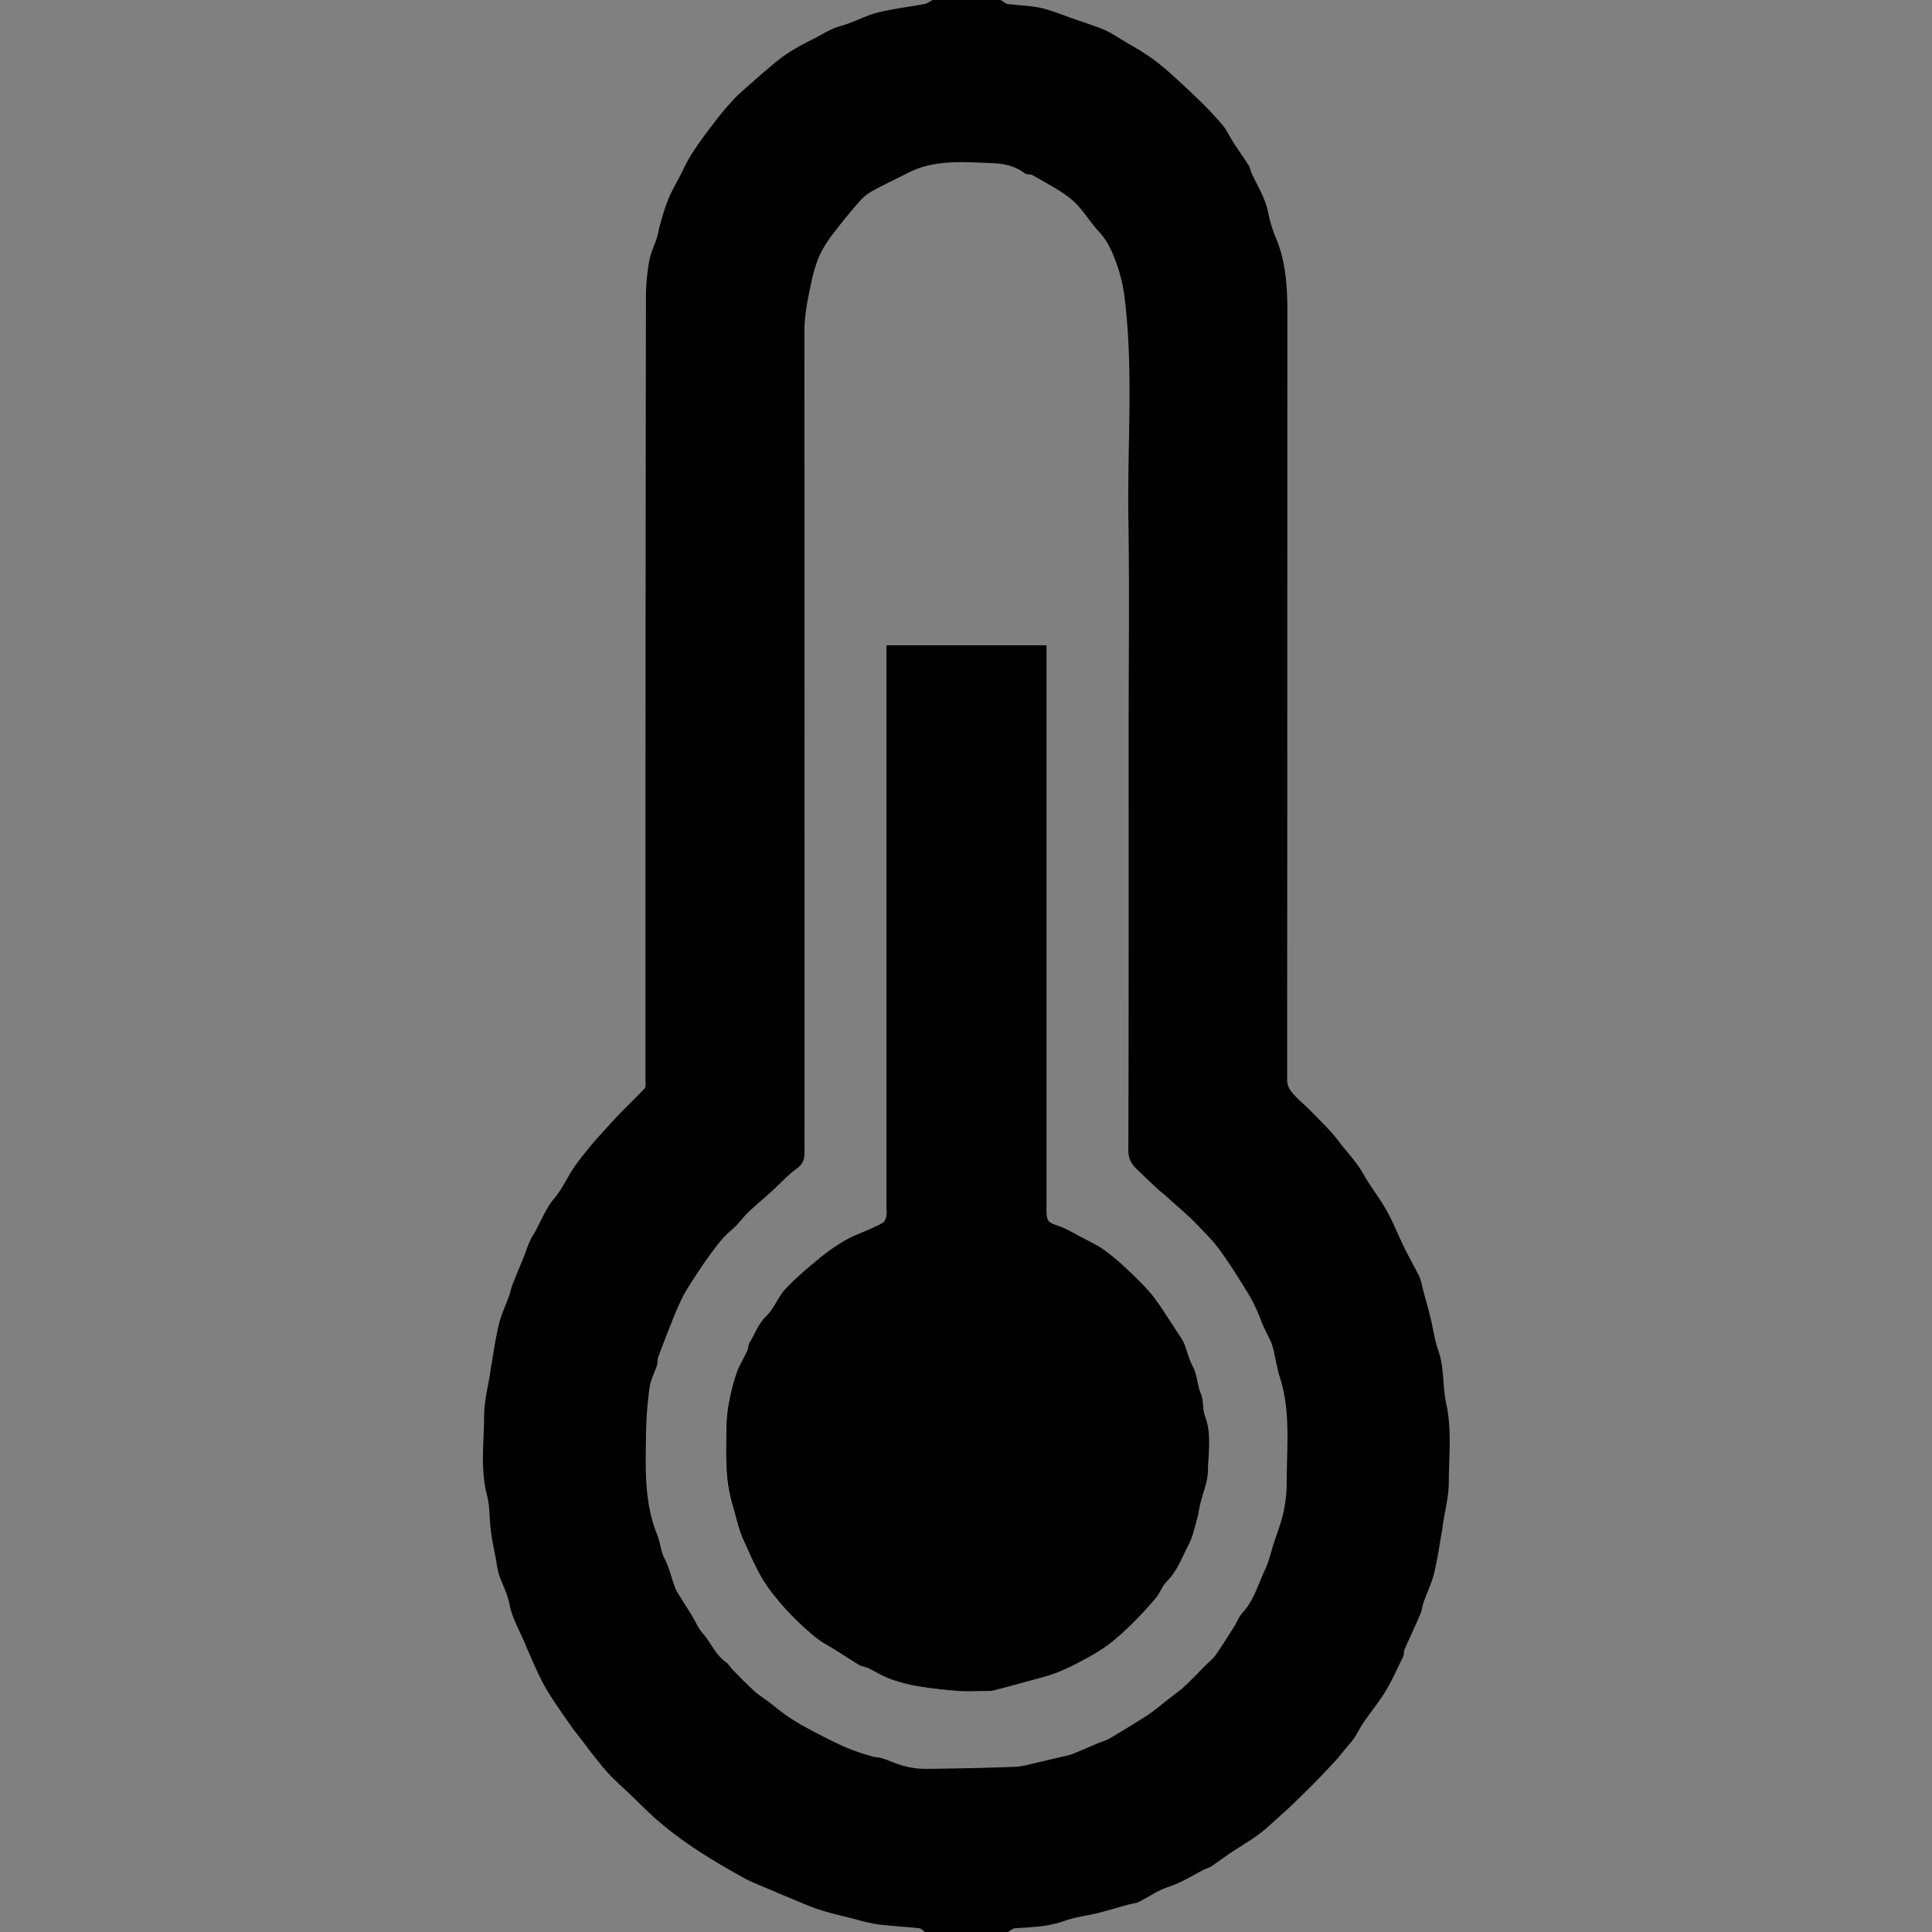 <svg id="Ebene_1" data-name="Ebene 1" xmlns="http://www.w3.org/2000/svg" width="1000" height="1000" viewBox="0 0 1000 1000">
  <rect x="0" y="0" width="1000" height="1000" fill="#808080" stroke="none"/>
  <g>
    <path d="M517.86,0c1.27.71,2.48,1.87,3.83,2.07,5.62.79,11.4.8,16.9,2,5.81,1.32,11.38,3.68,17,5.63,5.35,1.85,10.76,3.59,16,5.72a61.76,61.76,0,0,1,8.13,4.6c5,3,10.11,5.79,14.92,9.05A112.37,112.37,0,0,1,605.81,38q7.76,6.88,15.17,14.16a167.45,167.45,0,0,1,11.76,12.52c2.32,2.8,3.85,6.25,5.85,9.34,2.52,3.9,5.24,7.68,7.72,11.61.76,1.2.9,2.79,1.53,4.1,3.21,6.79,7.25,13.19,8.7,20.78A62.62,62.62,0,0,0,660.33,123c6.65,15.63,6,32.11,6,48.52q0,193.61-.11,387.2c0,4.21,2.21,6.47,4.57,9,2.07,2.19,4.43,4.1,6.56,6.23,3.86,3.87,7.71,7.75,11.43,11.76,2.06,2.22,3.85,4.7,5.75,7.07,2.77,3.46,5.66,6.83,8.27,10.4,1.94,2.67,3.46,5.63,5.24,8.41,3.32,5.2,7,10.18,10,15.57,3.28,6,5.79,12.44,8.81,18.6,2.49,5.07,5.32,10,7.8,15a31.28,31.28,0,0,1,1.61,5.69c1.4,5.2,2.87,10.39,4.17,15.62,1.39,5.62,2.07,11.47,4,16.87,3.21,8.94,2.15,18.42,4.09,27.34,3,13.67,1.43,27.25,1.38,40.84,0,7.41-2,14.82-3.12,22.23-.08.5-.07,1-.16,1.52-1.4,7.83-2.47,15.73-4.33,23.45-1.22,5.1-3.64,9.91-5.41,14.89-.74,2.1-.94,4.41-1.8,6.44-2.59,6.07-5.44,12-8.07,18.07-.49,1.12-.19,2.61-.72,3.7-2.95,6.05-5.69,12.25-9.17,18s-7.67,10.76-11.41,16.21c-1.73,2.52-3,5.34-4.7,7.89a57.85,57.85,0,0,1-4,4.92c-1.93,2.34-3.8,4.74-5.85,7q-5.34,5.82-10.88,11.46c-3.76,3.83-7.63,7.56-11.49,11.29-2.06,2-4.2,3.91-6.34,5.82-3.57,3.16-7,6.55-10.8,9.37-4.57,3.38-9.54,6.22-14.27,9.39-3.61,2.42-7.08,5-10.68,7.46a29.59,29.59,0,0,1-3.06,1.23c-6.3,3.26-12.26,7.07-19.16,9.32-5.29,1.72-10,5.18-15.06,7.67-1.52.75-3.37.8-5.05,1.27-5.28,1.45-10.53,3.07-15.85,4.4-5.86,1.47-12,2.12-17.62,4.16-8.33,3-16.89,3.22-25.49,3.77-1.3.08-2.52,1.31-3.77,2H478.87c-1-.69-1.95-1.86-3-2-7.17-.77-14.38-1.12-21.52-2a100.31,100.31,0,0,1-11.87-2.72c-6.07-1.54-12.21-2.92-18.17-4.82-5-1.58-9.75-3.79-14.6-5.77q-4.62-1.87-9.19-3.86c-5.2-2.25-10.59-4.17-15.53-6.89-8.5-4.68-16.89-9.61-25-14.93a198.39,198.39,0,0,1-18.54-13.88c-5.27-4.39-10-9.4-15-14.14-3.74-3.56-7.63-7-11.17-10.71-3.1-3.28-5.83-6.92-8.67-10.45-1.48-1.83-2.84-3.75-4.27-5.63-2.26-3-4.64-5.82-6.77-8.86-3.94-5.62-7.87-11.24-11.53-17a103.83,103.83,0,0,1-6-11.34c-2.41-5.13-4.6-10.36-6.84-15.57-2.75-6.39-6.25-12.4-7.57-19.47-1-5.12-3.61-9.9-5.3-14.9a50.37,50.37,0,0,1-1.44-7c-1-5.23-2.12-10.44-2.82-15.7-.81-6.13-.42-12.52-2-18.43-3.54-13.7-1.52-27.49-1.48-41.22,0-7.41,2-14.81,3.14-22.22.05-.38,0-.76.11-1.14,1.41-7.94,2.5-16,4.36-23.79,1.21-5.12,3.57-10,5.35-15,.66-1.86,1-3.84,1.71-5.67,1.87-4.78,3.87-9.5,5.81-14.24,1.49-3.64,2.49-7.58,4.55-10.86,4-6.43,6.34-13.74,11.38-19.69,3.91-4.62,6.46-10.38,9.83-15.49,2.1-3.18,4.55-6.13,6.92-9.12q2.63-3.33,5.46-6.48c3.84-4.26,7.68-8.54,11.65-12.68,4.21-4.4,8.68-8.56,12.8-13,.74-.81.44-2.67.44-4.05q0-80.25,0-160.5.06-122.67.24-245.34a110.42,110.42,0,0,1,1.71-18.5c.72-4.13,2.74-8,4-12.05.68-2.12.9-4.38,1.54-6.52,1.32-4.42,2.52-8.89,4.25-13.15,1.61-4,3.82-7.74,5.81-11.58,2.18-4.2,4.12-8.55,6.68-12.5,3.42-5.29,7.21-10.35,11.06-15.36a154.94,154.94,0,0,1,10.2-12.22c3.45-3.63,7.34-6.84,11.09-10.19q3.53-3.15,7.18-6.15a100.66,100.66,0,0,1,8.8-7A118.63,118.63,0,0,1,420,20.66c5-2.39,9.43-5.65,15-7.15,6.56-1.8,12.67-5.3,19.25-7,7.93-2,16.16-2.88,24.22-4.42,1.49-.28,2.83-1.38,4.24-2.1Zm66.32,381.1c0-37.71.46-75.43-.13-113.14-.6-38.07,2.73-76.23-2-114.21a82.4,82.4,0,0,0-4.67-18.83c-2-5.39-4.49-10.73-8.68-15.16-4.88-5.16-8.43-11.74-13.78-16.26-6-5.1-13.4-8.67-20.28-12.74-1.24-.74-3.27-.29-4.36-1.14-5-3.87-11.16-5-16.92-5.19-14.71-.5-29.46-2.11-43.67,5.19-5.89,3-12,5.92-17.87,9.08a24.08,24.08,0,0,0-6.6,5.17c-4.69,5.33-9.23,10.81-13.52,16.47a62.62,62.62,0,0,0-7.57,12,73.16,73.16,0,0,0-4.26,14.25c-1.79,8.19-3.51,16.38-3.51,24.87q.1,211.38.07,422.75c0,4,.25,7.51-3.74,10.41-4.85,3.53-8.94,8.1-13.41,12.15-3.92,3.56-8,6.9-11.85,10.57-3.08,3-5.53,6.64-8.81,9.33-4.61,3.77-7.94,8.49-11.39,13.17q-3.09,4.21-5.94,8.6c-2.67,4.12-5.49,8.17-7.76,12.5a147.11,147.11,0,0,0-5.89,13.49q-3.6,8.91-6.93,17.91c-.51,1.39-.26,3.06-.71,4.49-1.2,3.77-3.27,7.39-3.78,11.23a204.66,204.66,0,0,0-1.84,24.22c-.21,17.62-1.06,35.31,5.83,52.23,1.62,4,1.76,8.48,3.89,12.51s3.11,8.5,4.63,12.77a22,22,0,0,0,1.68,4.06c2.52,4.18,5.2,8.27,7.75,12.44,1.87,3,3.22,6.48,5.54,9.1,4.22,4.77,6.57,11,11.95,14.86,1.55,1.1,2.52,3,3.9,4.36,3.66,3.69,7.28,7.42,11.13,10.91,2.28,2.07,5,3.68,7.44,5.55,3.17,2.4,6.18,5,9.48,7.24a126.06,126.06,0,0,0,11.51,6.86c6.14,3.25,12.3,6.45,18.64,9.27A126,126,0,0,0,451.07,909c1.9.59,4,.57,5.87,1.18,3.76,1.21,7.36,3,11.18,3.94A42.88,42.88,0,0,0,479,915.57c15.48-.17,31-.48,46.43-1.07,4-.16,8-1.45,11.94-2.32s7.83-1.83,11.74-2.77a41.16,41.16,0,0,0,5.76-1.46c4.8-1.9,9.53-4,14.3-6a41,41,0,0,0,4.76-1.9c4.43-2.55,8.8-5.24,13.15-7.93,3-1.88,6.11-3.74,9-5.82s5.64-4.43,8.45-6.64,5.81-4.26,8.44-6.69c3.91-3.62,7.56-7.52,11.32-11.29,1.64-1.64,3.56-3.08,4.87-4.95,3.4-4.88,6.56-9.93,9.76-15,1.47-2.32,2.41-5.07,4.23-7,5.83-6.34,8-14.56,11.52-22,2-4.11,3-8.68,4.36-13,1.81-5.64,4-11.2,5.29-17A73.24,73.24,0,0,0,666,766.85c0-18,2.14-36.15-3.5-53.81-1.22-3.83-1.88-7.84-2.81-11.76a38.56,38.56,0,0,0-1.58-6.11c-1.73-4.08-4.08-7.92-5.56-12.08A81.05,81.05,0,0,0,645,667.81c-4.45-7.26-9-14.39-14-21.28-3.45-4.71-7.56-8.62-11.49-12.73-5-5.26-10.7-9.92-16.11-14.82-1.52-1.37-3.2-2.57-4.7-4-3.38-3.14-6.68-6.35-10-9.52-2.86-2.71-4.69-5.4-4.67-10C584.25,524.06,584.18,452.58,584.18,381.1Z"/>
    <path d="M458.8,334V626a13,13,0,0,1-.08,3.42c-.35,1.26-.85,2.9-1.82,3.49a77.8,77.8,0,0,1-8,3.8c-3.77,1.7-7.73,3.08-11.28,5.16a98.15,98.15,0,0,0-12.78,8.79c-6.3,5.19-12.66,10.43-18.24,16.36-3.92,4.17-5.94,10.19-10,14.16s-5.85,9.13-8.66,13.73c-.74,1.21-.62,2.91-1.23,4.23-1.72,3.74-4,7.29-5.36,11.15a97.36,97.36,0,0,0-3.81,14.19A76.29,76.29,0,0,0,375.9,738c-.17,13.79-1,27.55,3.2,41.17,1.81,5.93,2.93,12.09,5.53,17.79,2.39,5.25,4.65,10.58,7.32,15.67A77,77,0,0,0,399,823.76a145.2,145.2,0,0,0,11.09,12.79,142.74,142.74,0,0,0,12.44,11.27c2.85,2.3,6.23,3.94,9.35,5.92,4.24,2.68,8.41,5.48,12.72,8,1.43.86,3.28,1,4.82,1.7,3.73,1.77,7.25,4.06,11.1,5.46a80.68,80.68,0,0,0,14.22,3.81c7.13,1.18,14.35,2,21.56,2.53,5.07.37,10.19,0,15.28-.07a11.21,11.21,0,0,0,2.66-.22c5.18-1.34,10.35-2.7,15.51-4.14,5.64-1.56,11.37-2.9,16.85-4.92a112.18,112.18,0,0,0,14-6.65,102.54,102.54,0,0,0,12.84-7.79,122.58,122.58,0,0,0,12.48-11c4.31-4.25,8.44-8.72,12.33-13.36,2.19-2.61,3.29-6.22,5.67-8.57,5.56-5.48,8-12.7,11.45-19.3,2.1-4,3-8.7,4.25-13.14.74-2.64,1.08-5.4,1.73-8.07,1.31-5.45,3.74-10.85,3.85-16.31.21-9.6,2.09-19.34-1.49-28.89-1.38-3.69-.56-7.89-2.28-11.94-1.8-4.24-1.68-9.24-4-13.63-2-3.77-3-8.1-4.57-12.12a24.94,24.94,0,0,0-2.47-4.18c-2.24-3.47-4.5-6.94-6.82-10.37A116.87,116.87,0,0,0,596,669.86a155.76,155.76,0,0,0-11.68-12A121.62,121.62,0,0,0,572,647.27c-3.82-2.74-8.19-4.75-12.37-7-3.81-2-7.54-4.34-11.58-5.71-5.69-2-6.31-2.31-6.31-8.65V334Z" fill="#fff"/>
    <path d="M458.8,334h82.95v291.9c0,6.34.62,6.7,6.31,8.65,4,1.37,7.77,3.69,11.58,5.71,4.18,2.23,8.55,4.24,12.37,7a121.62,121.62,0,0,1,12.35,10.58,155.76,155.76,0,0,1,11.68,12,116.87,116.87,0,0,1,7.56,10.78c2.32,3.43,4.58,6.9,6.82,10.37a24.94,24.94,0,0,1,2.47,4.18c1.58,4,2.55,8.35,4.57,12.12,2.34,4.39,2.22,9.39,4,13.63,1.72,4,.9,8.25,2.28,11.94,3.58,9.55,1.7,19.29,1.49,28.89-.11,5.46-2.54,10.86-3.85,16.31-.65,2.67-1,5.43-1.73,8.07-1.26,4.44-2.15,9.12-4.25,13.14-3.46,6.6-5.89,13.82-11.45,19.3-2.38,2.35-3.48,6-5.67,8.57-3.89,4.64-8,9.11-12.33,13.36a122.58,122.58,0,0,1-12.48,11,102.54,102.54,0,0,1-12.84,7.79,112.18,112.18,0,0,1-14,6.65c-5.48,2-11.21,3.36-16.85,4.92-5.16,1.44-10.33,2.8-15.51,4.14a11.21,11.21,0,0,1-2.66.22c-5.09.07-10.21.44-15.28.07-7.21-.53-14.43-1.35-21.56-2.53a80.68,80.68,0,0,1-14.22-3.81c-3.85-1.4-7.37-3.69-11.1-5.46-1.54-.73-3.39-.84-4.82-1.7-4.31-2.56-8.48-5.36-12.72-8-3.12-2-6.5-3.62-9.35-5.92a142.74,142.74,0,0,1-12.44-11.27A145.2,145.2,0,0,1,399,823.76,77,77,0,0,1,392,812.61c-2.67-5.09-4.93-10.42-7.32-15.67-2.6-5.7-3.72-11.86-5.53-17.79-4.16-13.62-3.37-27.38-3.2-41.17a76.29,76.29,0,0,1,1.6-13.53,97.36,97.36,0,0,1,3.81-14.19c1.39-3.86,3.64-7.41,5.36-11.15.61-1.32.49-3,1.23-4.23,2.81-4.6,4.52-9.69,8.66-13.73s6.08-10,10-14.16c5.58-5.93,11.94-11.17,18.24-16.36a98.15,98.15,0,0,1,12.78-8.79c3.55-2.08,7.51-3.46,11.28-5.16a77.8,77.8,0,0,0,8-3.8c1-.59,1.47-2.23,1.82-3.49a13,13,0,0,0,.08-3.42V334Z"/>
  </g>
</svg>
